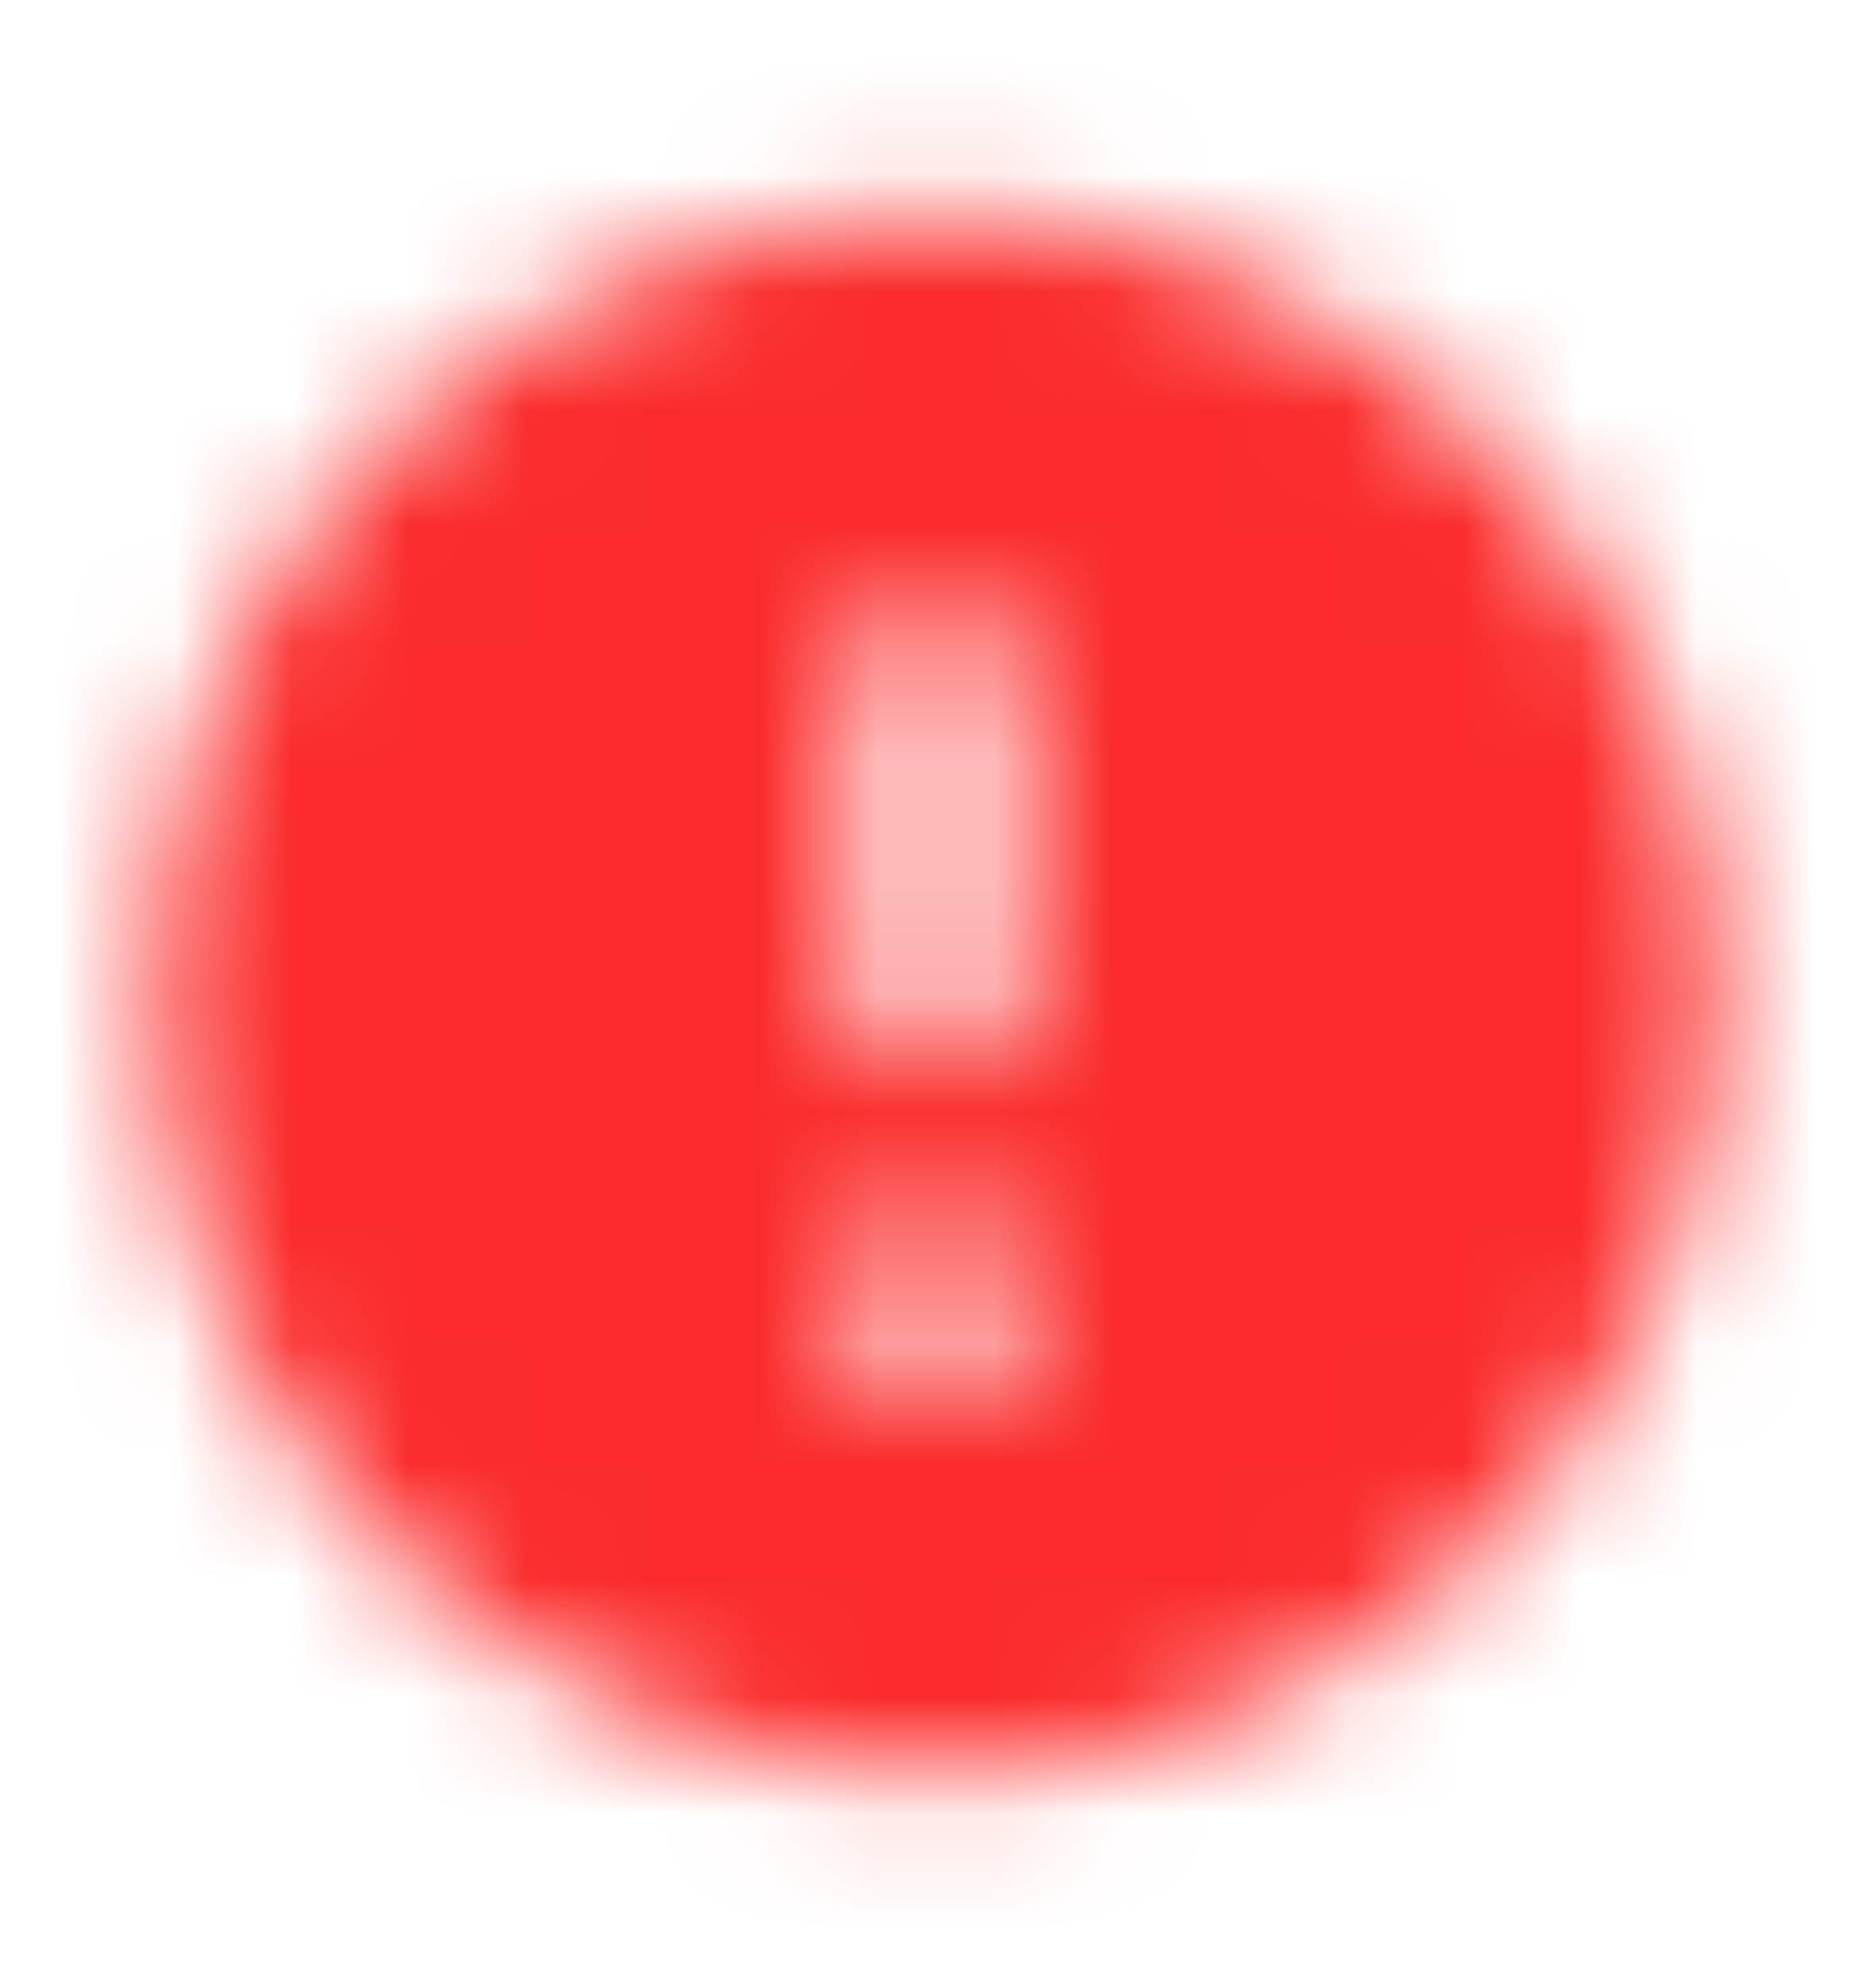 <svg width="16" height="17" viewBox="0 0 16 17" fill="none" xmlns="http://www.w3.org/2000/svg">
<mask id="mask0_115_34846" style="mask-type:alpha" maskUnits="userSpaceOnUse" x="1" y="1" width="14" height="15">
<path fill-rule="evenodd" clip-rule="evenodd" d="M8 1.833C4.32 1.833 1.333 4.82 1.333 8.5C1.333 12.18 4.32 15.167 8 15.167C11.68 15.167 14.667 12.18 14.667 8.5C14.667 4.82 11.68 1.833 8 1.833ZM8 9.167C7.633 9.167 7.333 8.867 7.333 8.5V5.833C7.333 5.467 7.633 5.167 8 5.167C8.367 5.167 8.667 5.467 8.667 5.833V8.5C8.667 8.867 8.367 9.167 8 9.167ZM7.333 10.5V11.833H8.667V10.5H7.333Z" fill="black"/>
</mask>
<g mask="url(#mask0_115_34846)">
<rect y="0.5" width="16" height="16" fill="#FB2B2B"/>
</g>
</svg>
